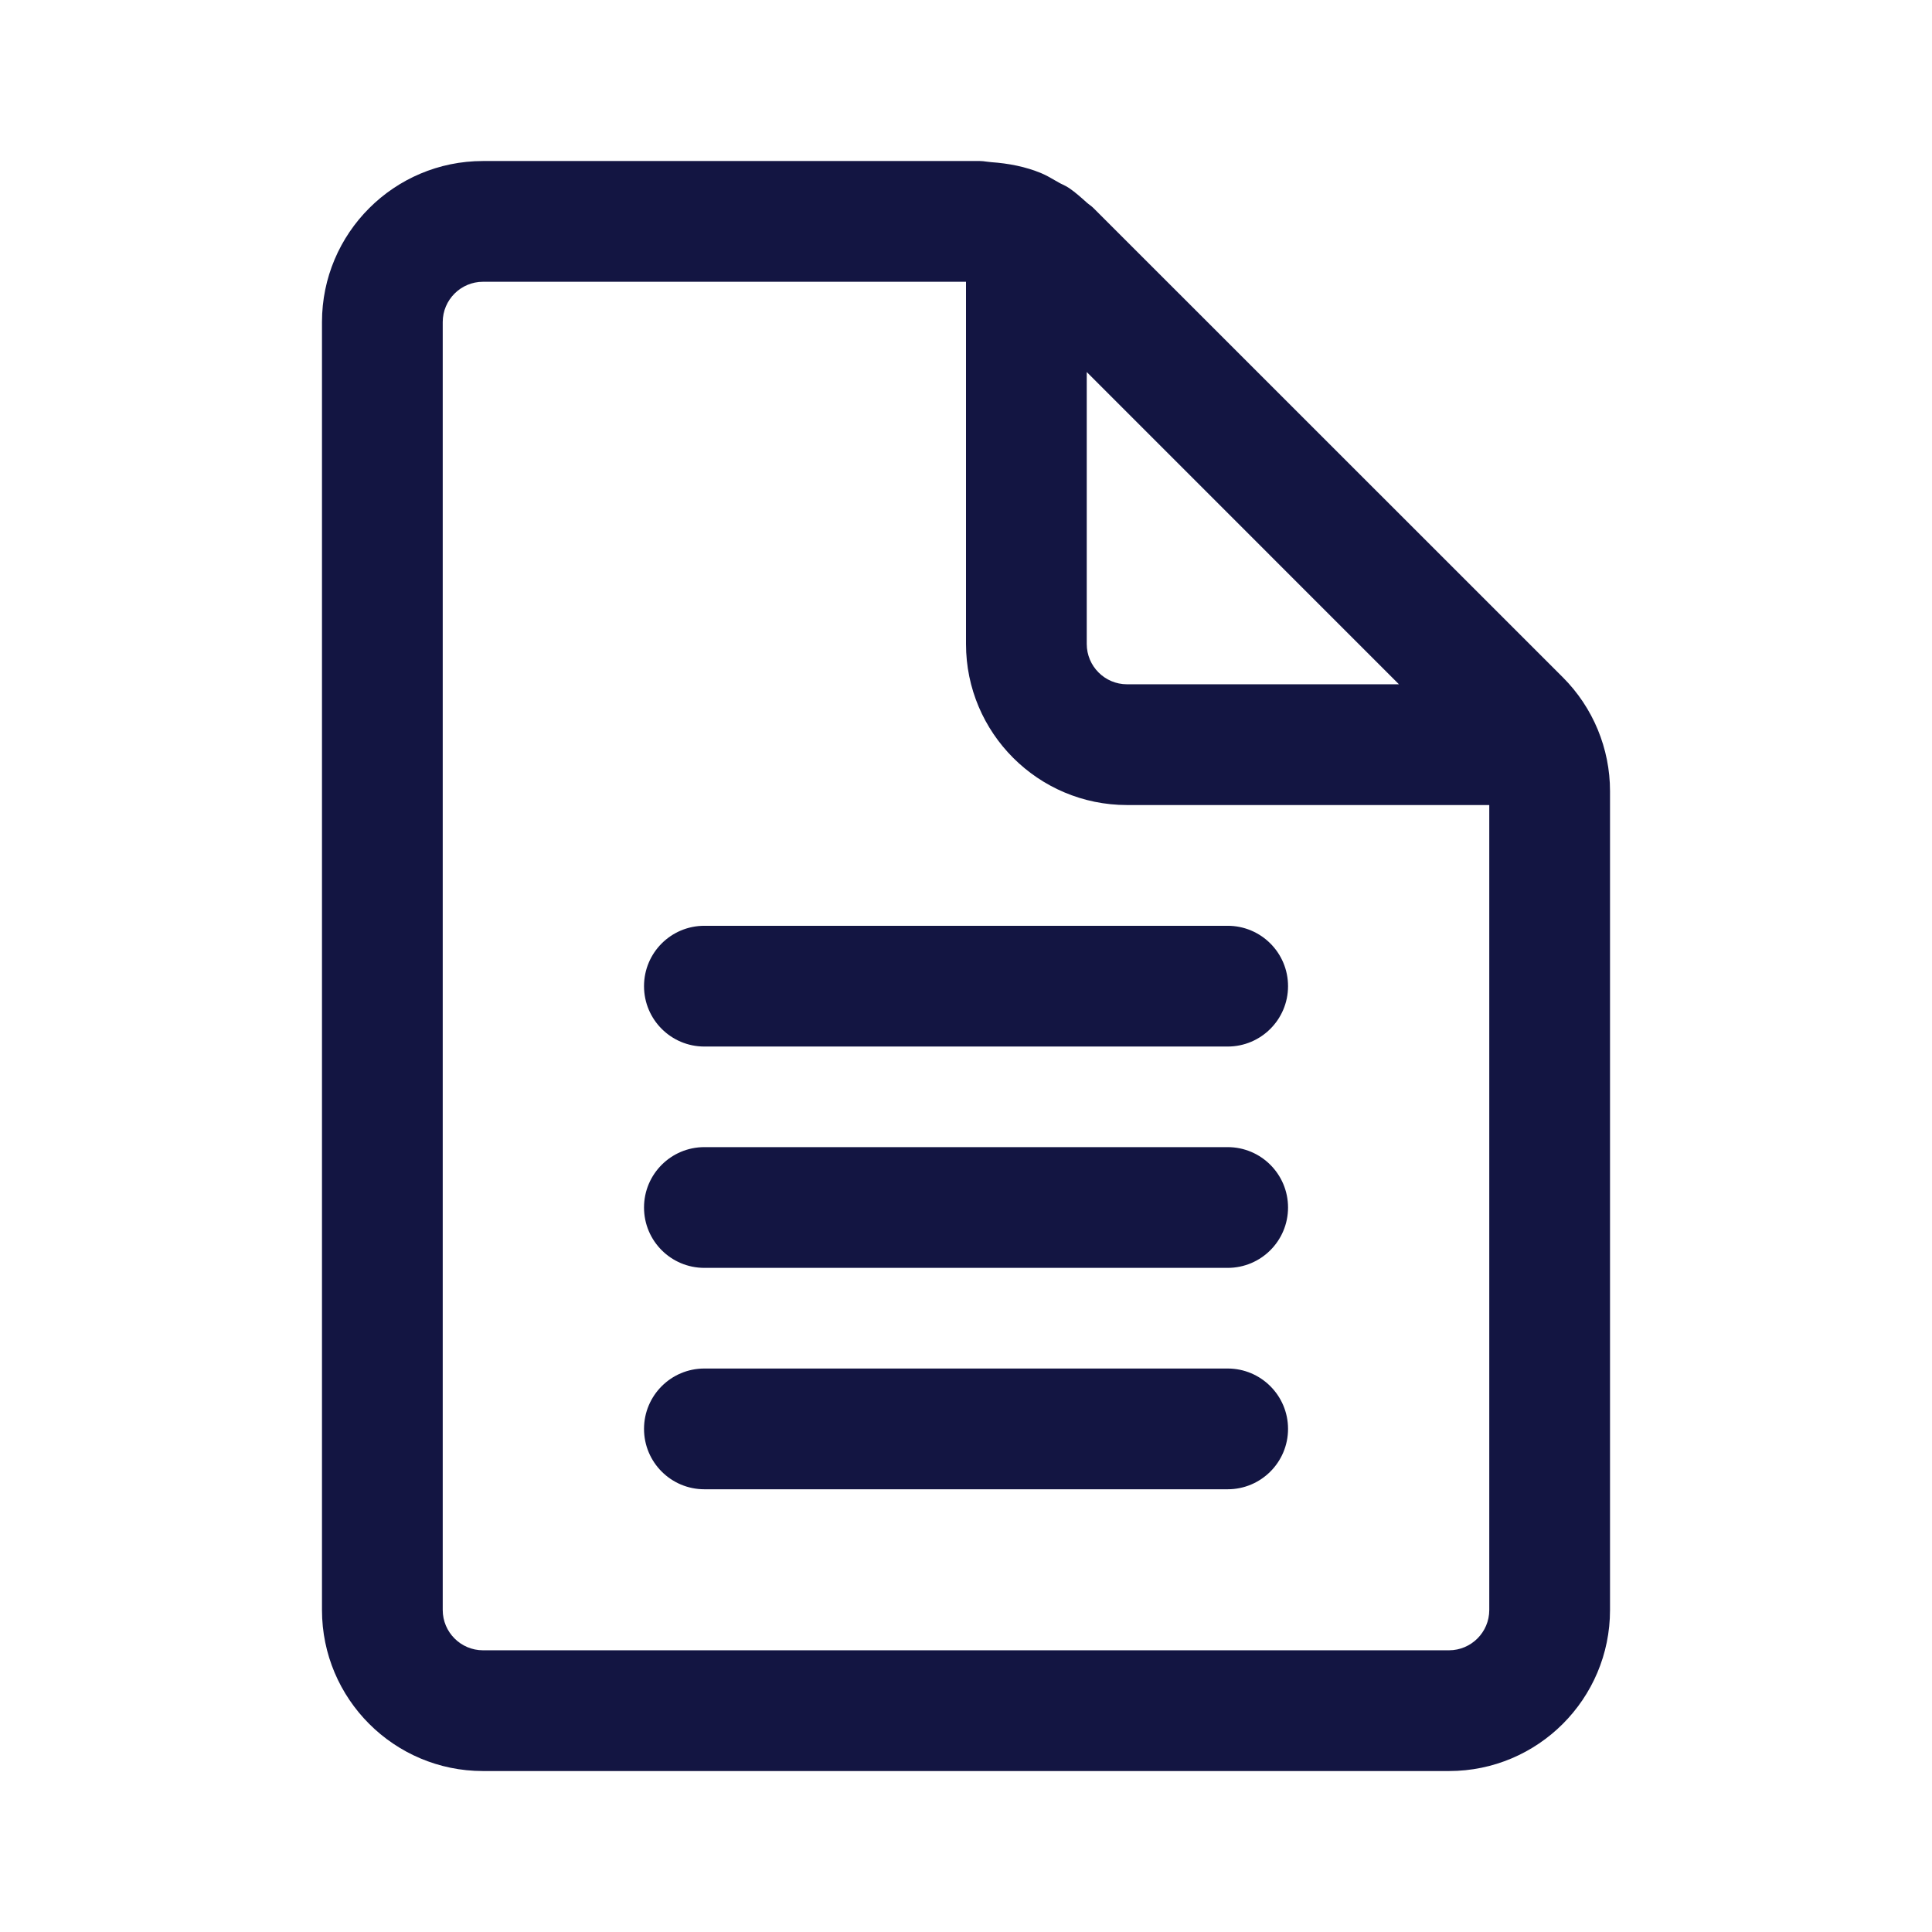 <svg width="32" height="32" viewBox="0 0 32 32" fill="none" xmlns="http://www.w3.org/2000/svg">
<path d="M11.667 15.334C11.114 15.334 10.667 15.781 10.667 16.334C10.667 16.886 11.114 17.334 11.667 17.334H20.334C20.886 17.334 21.334 16.886 21.334 16.334C21.334 15.781 20.886 15.334 20.334 15.334H11.667ZM11.667 19C11.114 19 10.667 19.448 10.667 20C10.667 20.553 11.114 21 11.667 21H20.334C20.886 21 21.334 20.553 21.334 20C21.334 19.448 20.886 19 20.334 19H11.667ZM11.667 22.667C11.114 22.667 10.667 23.115 10.667 23.667C10.667 24.219 11.114 24.667 11.667 24.667H20.334C20.886 24.667 21.334 24.219 21.334 23.667C21.334 23.115 20.886 22.667 20.334 22.667H11.667ZM18.113 3.448L25.886 11.219C26.386 11.719 26.667 12.398 26.667 13.104V26.667C26.667 28.139 25.472 29.334 24 29.334H8C6.528 29.334 5.333 28.139 5.333 26.667V5.334C5.333 3.862 6.528 2.667 8 2.667H16.23C16.267 2.667 16.303 2.672 16.339 2.677C16.365 2.68 16.391 2.684 16.418 2.686C16.704 2.706 16.987 2.76 17.25 2.87C17.326 2.902 17.399 2.944 17.471 2.986C17.493 2.999 17.515 3.012 17.538 3.024C17.558 3.036 17.579 3.046 17.601 3.056C17.638 3.074 17.674 3.092 17.708 3.115C17.812 3.186 17.905 3.27 18 3.355C18.015 3.369 18.032 3.381 18.049 3.394C18.071 3.411 18.094 3.428 18.113 3.448ZM24 27.334C24.368 27.334 24.667 27.034 24.667 26.667V13.334H18.667C17.195 13.334 16 12.139 16 10.667V4.667H8C7.632 4.667 7.333 4.967 7.333 5.334V26.667C7.333 27.034 7.632 27.334 8 27.334H24ZM23.171 11.334L18 6.162V10.667C18 11.034 18.299 11.334 18.667 11.334H23.171Z" fill="#131542"/>
</svg>
